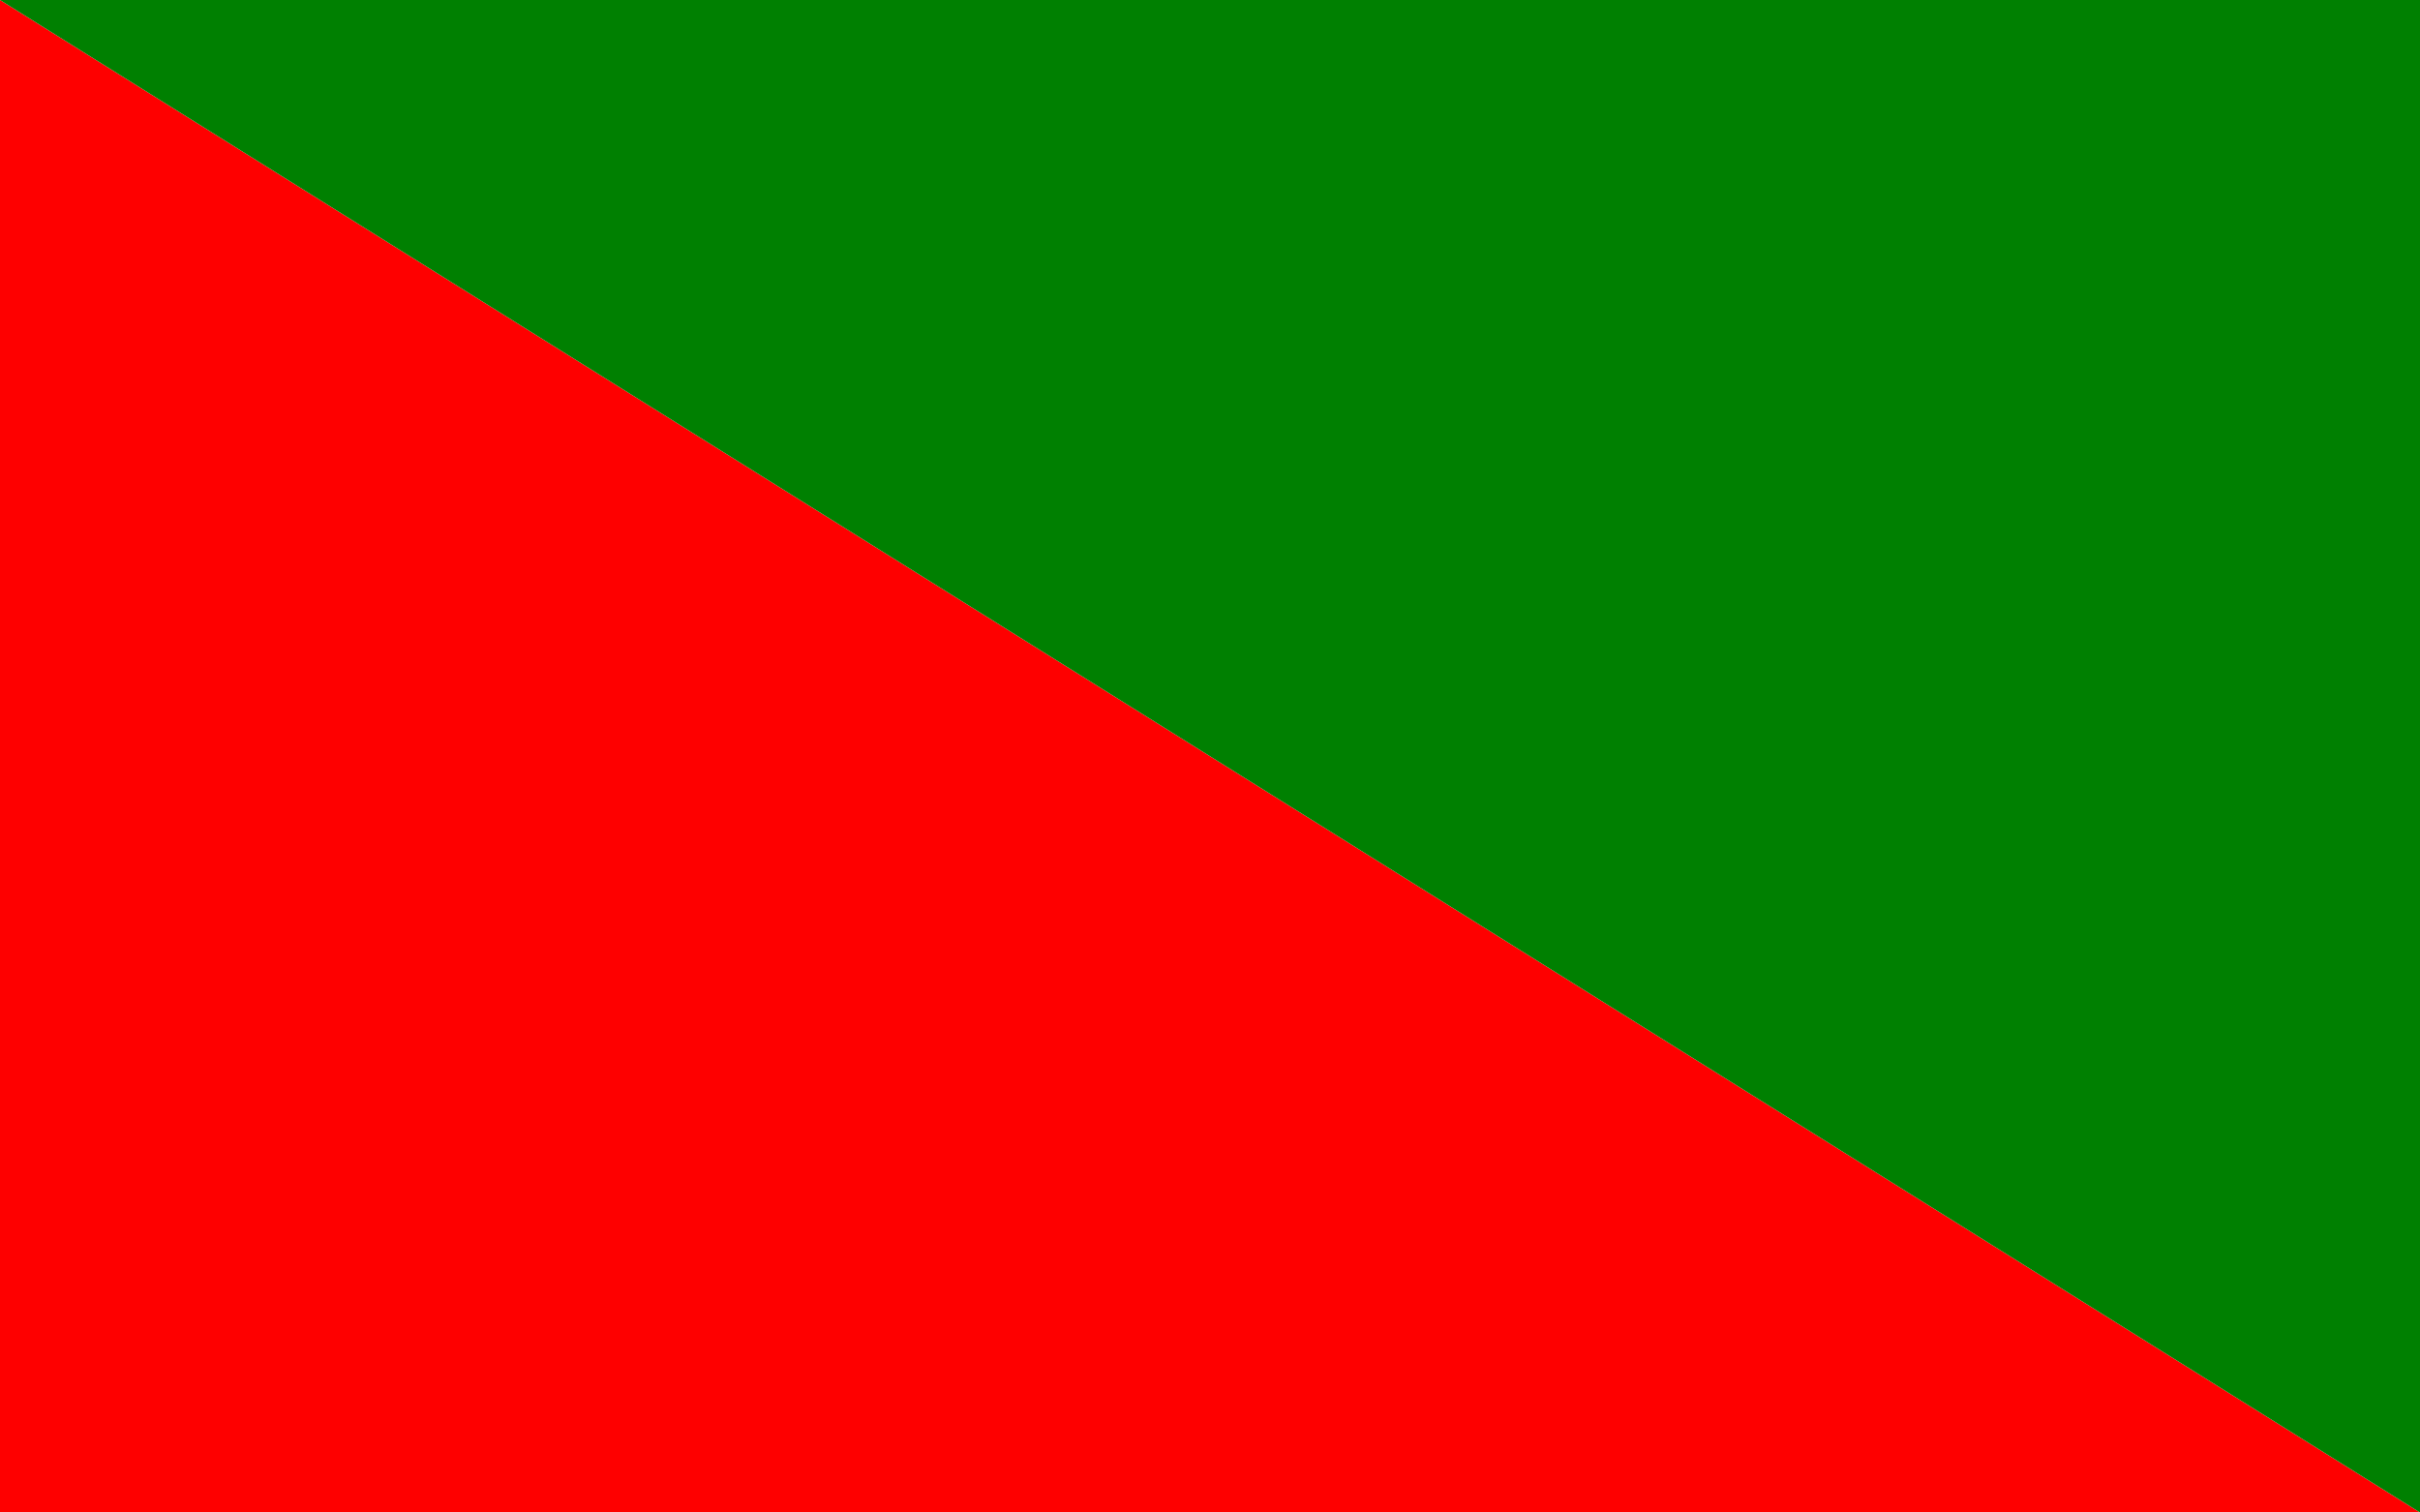 <!DOCTYPE svg PUBLIC "-//W3C//DTD SVG 1.1//EN"
	"http://www.w3.org/Graphics/SVG/1.1/DTD/svg11.dtd">
<svg width="640" height="400"><path id="red" fill="#fe0000" d="M 0,0 L 640,400 L 0,400"/><path id="green" fill="#008001" d="M 0,0 L 640,0 L 640,400"/></svg>